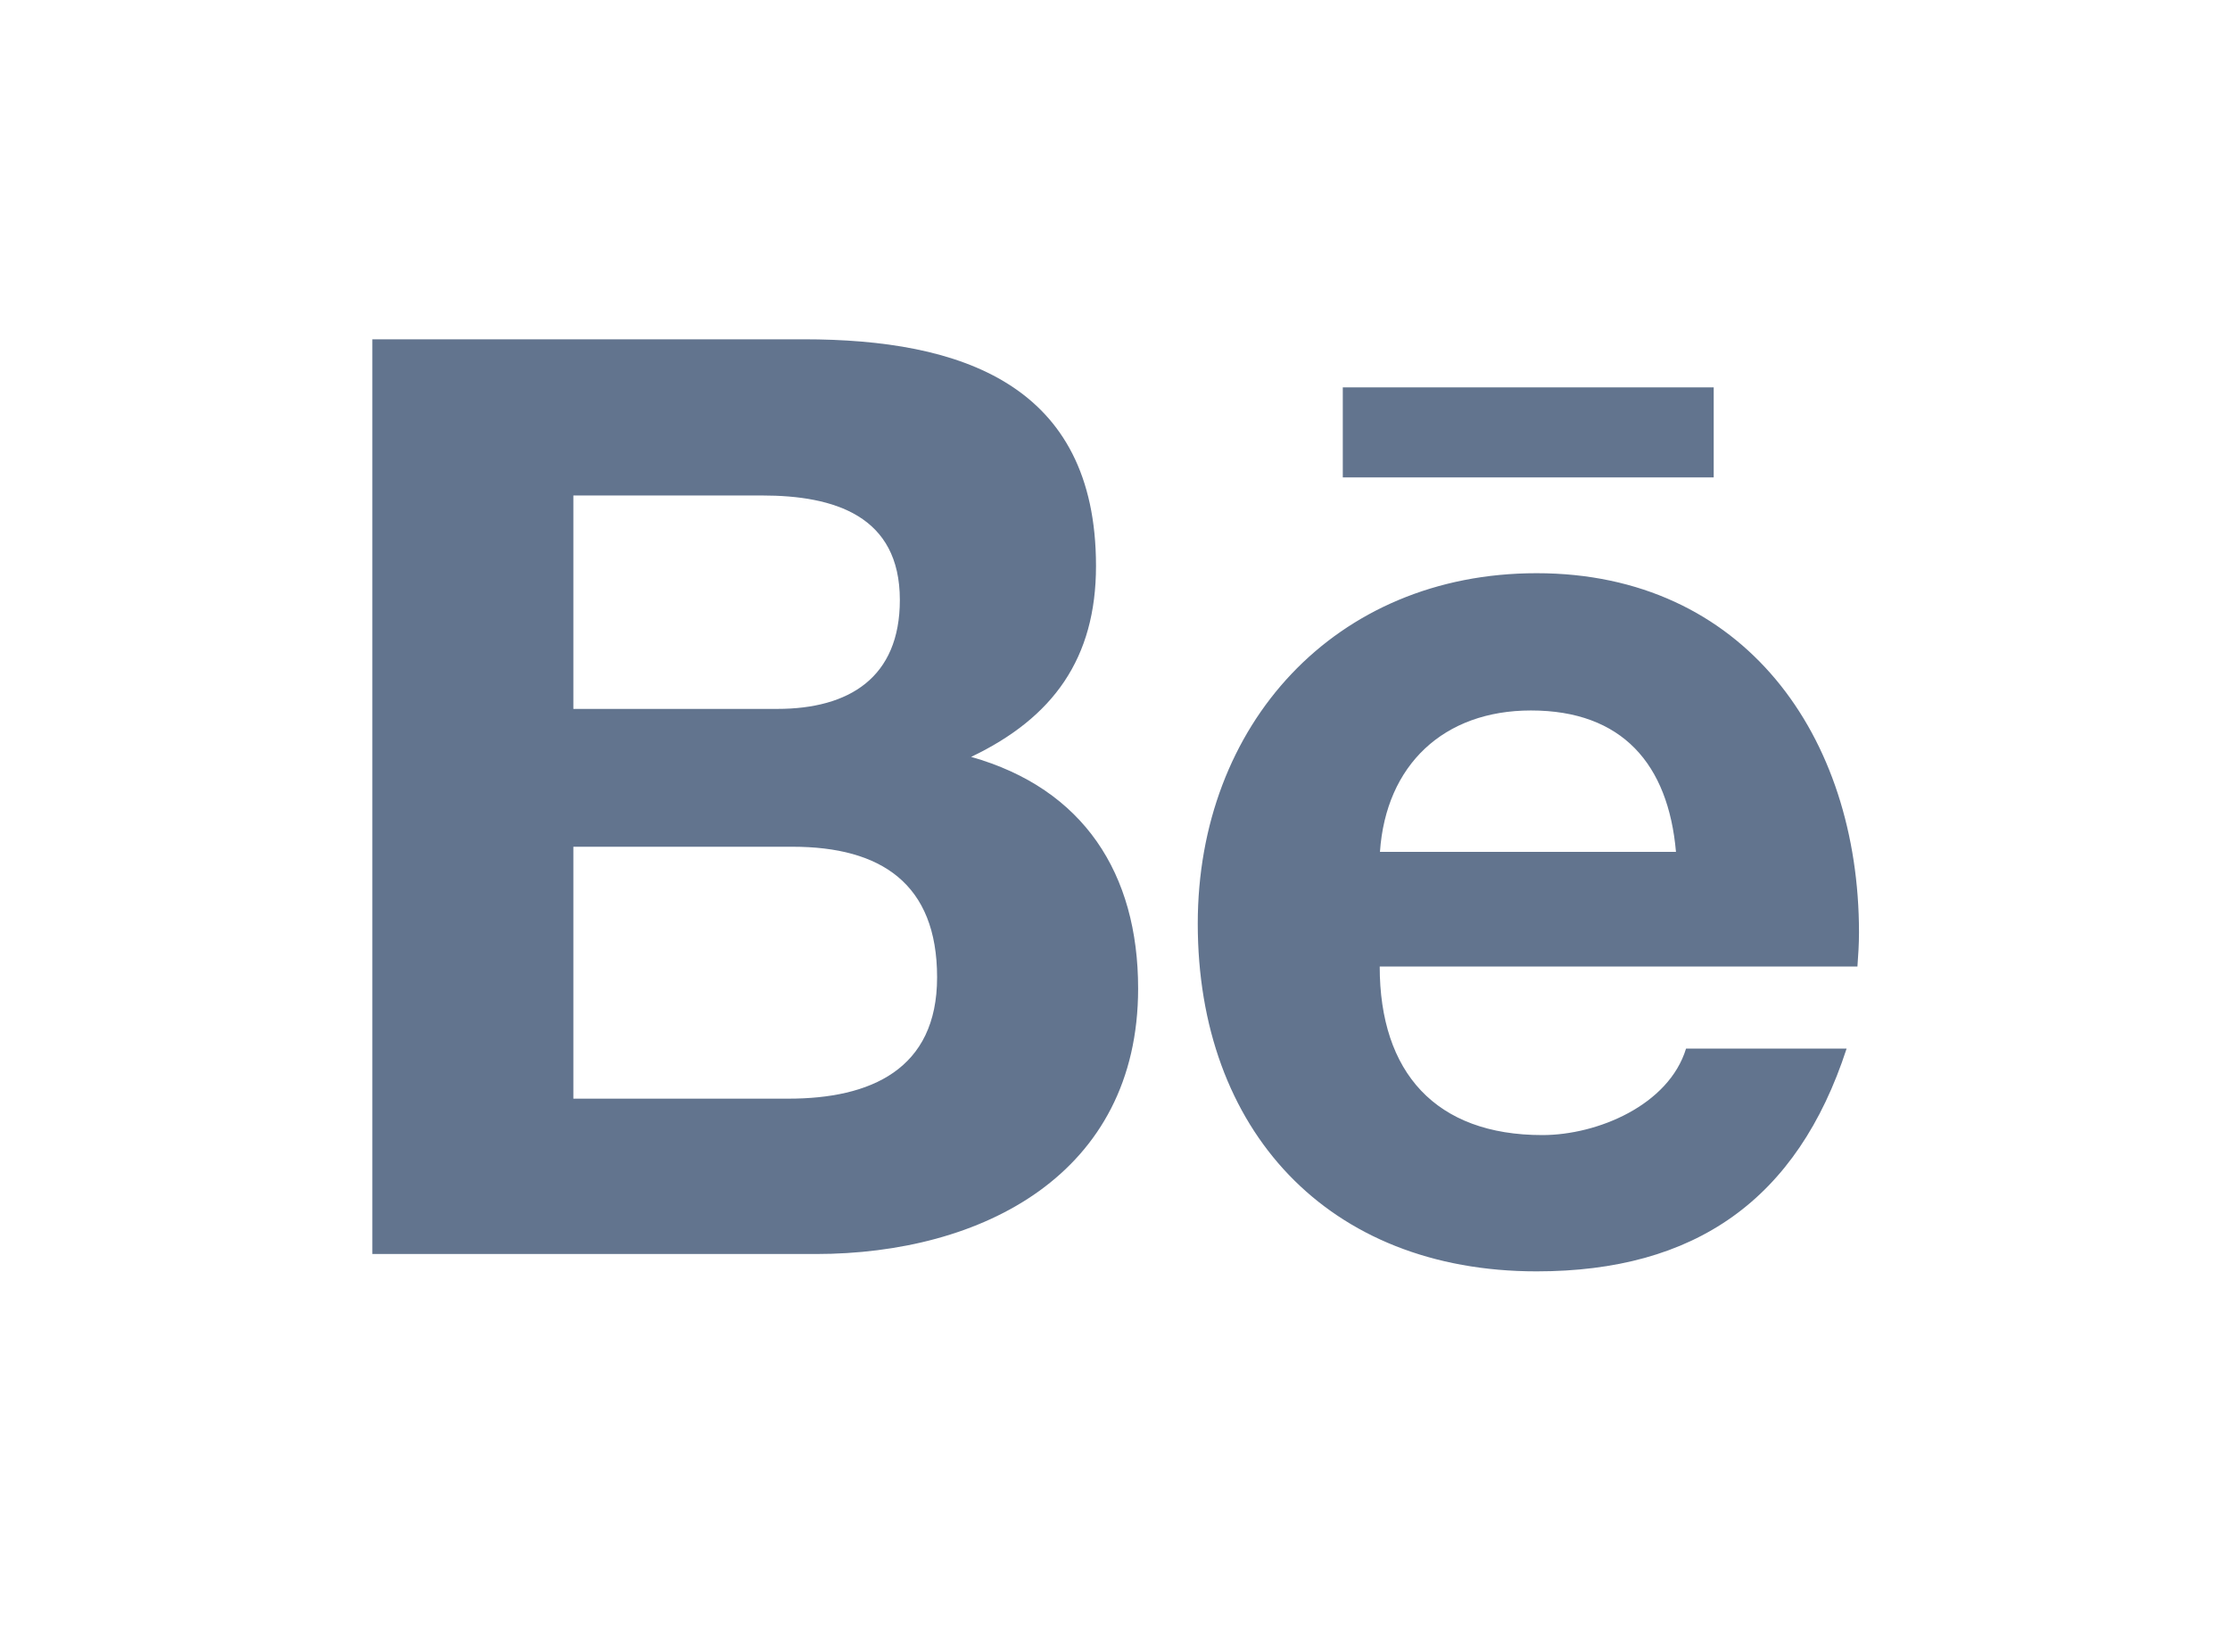 <?xml version="1.0" encoding="UTF-8"?>
<svg width="27px" height="20px" viewBox="0 0 27 20" version="1.1" xmlns="http://www.w3.org/2000/svg" xmlns:xlink="http://www.w3.org/1999/xlink">
    <title>behance</title>
    <defs>
        <path d="M0,0 L26,0 L26,19.284 L0,19.284 L0,0 Z" id="path-1"></path>
    </defs>
    <g id="behance" stroke="none" fill="none" transform="translate(0.508, 0.108)" xlink:href="#path-1" fill-rule="evenodd" stroke-width="1">
        <g transform="translate(4, 1.644)" fill="#62748E" id="Shape">
            <path d="M7.25,7.412 C8.244,6.938 8.762,6.219 8.762,5.1 C8.762,2.894 7.119,2.356 5.222,2.356 L0,2.356 L0,13.431 L5.369,13.431 C7.381,13.431 9.272,12.466 9.272,10.216 C9.272,8.825 8.612,7.797 7.25,7.412 L7.25,7.412 Z M2.434,4.247 L4.719,4.247 C5.597,4.247 6.387,4.494 6.387,5.512 C6.387,6.453 5.772,6.831 4.903,6.831 L2.434,6.831 L2.434,4.247 Z M5.038,11.55 L2.434,11.55 L2.434,8.5 L5.088,8.5 C6.159,8.5 6.838,8.947 6.838,10.081 C6.838,11.2 6.028,11.55 5.038,11.55 L5.038,11.55 Z M16.241,4.028 L16.241,2.938 L11.75,2.938 L11.75,4.028 L16.241,4.028 L16.241,4.028 Z M18,9.538 C18,7.166 16.612,5.188 14.097,5.188 C11.653,5.188 9.994,7.025 9.994,9.431 C9.994,11.928 11.566,13.641 14.097,13.641 C16.012,13.641 17.253,12.778 17.85,10.944 L15.906,10.944 C15.697,11.628 14.834,11.991 14.166,11.991 C12.875,11.991 12.197,11.234 12.197,9.95 L17.981,9.95 C17.991,9.819 18,9.678 18,9.538 Z M12.2,8.562 C12.272,7.509 12.972,6.85 14.028,6.85 C15.134,6.85 15.691,7.5 15.784,8.562 L12.2,8.562 Z" fill-rule="nonzero"></path>
        </g>
    </g>
</svg>